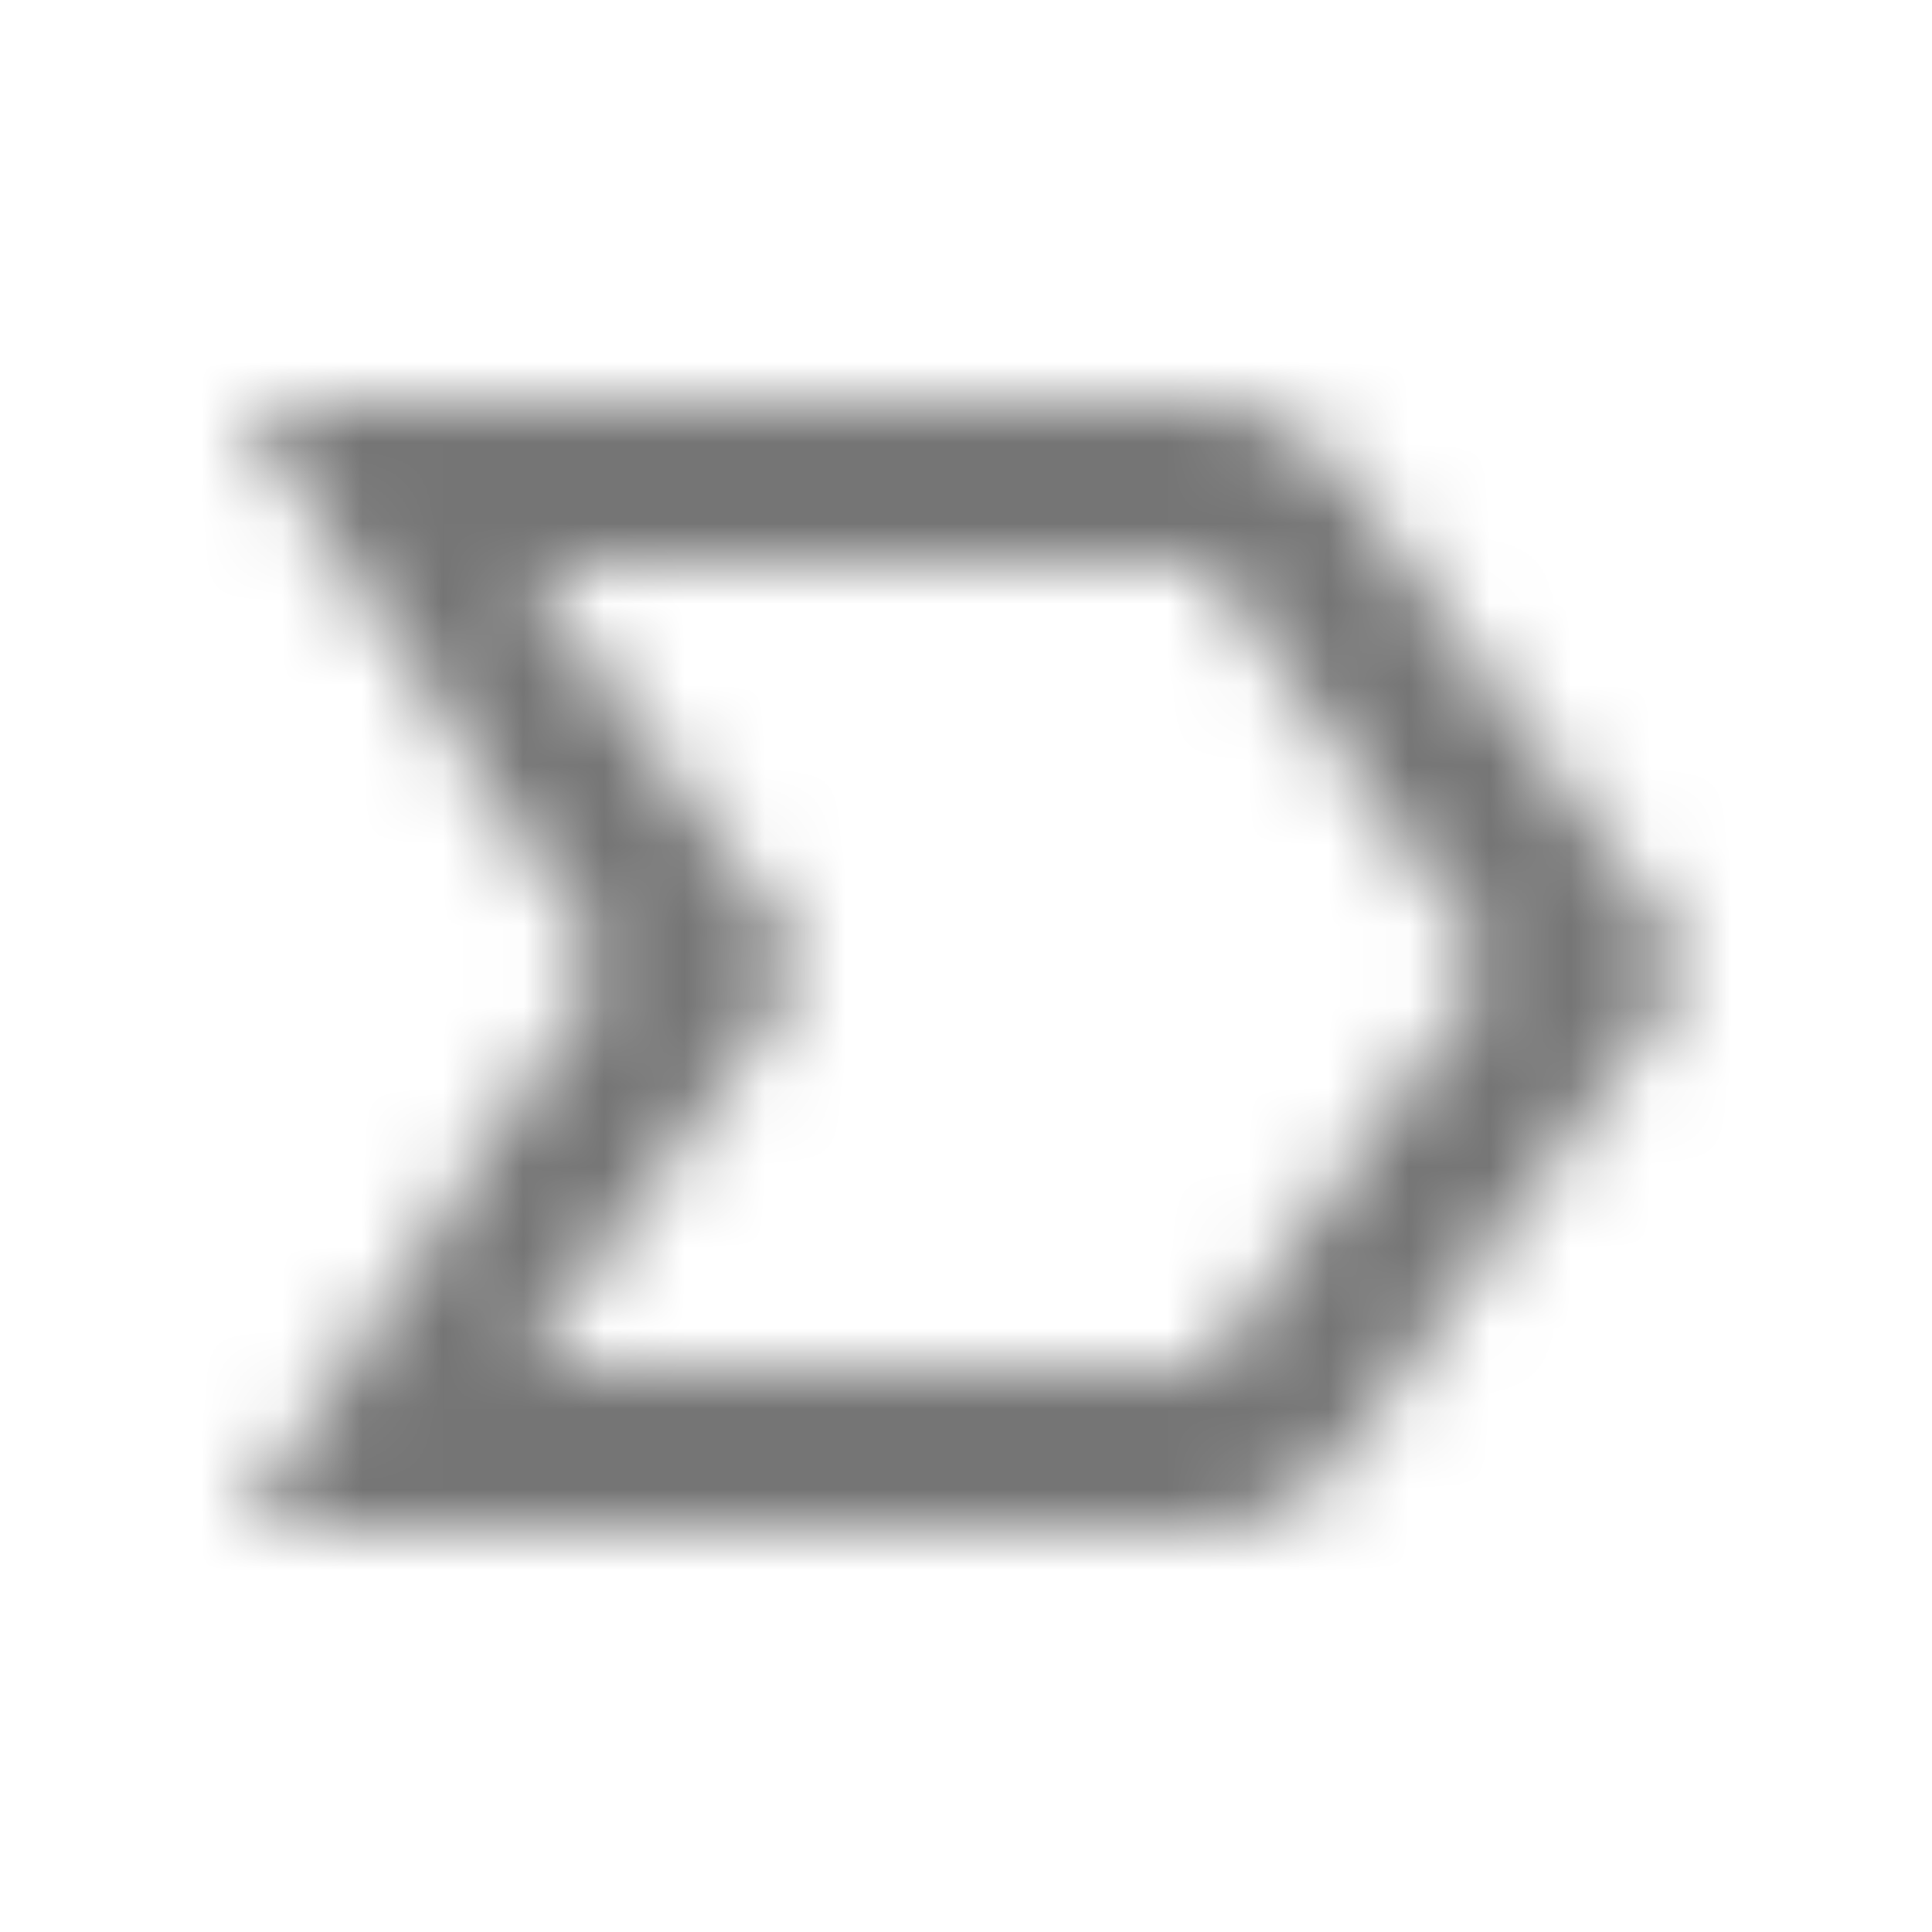 <?xml version="1.0" encoding="UTF-8"?>
<svg width="24px" height="24px" viewBox="0 0 24 24" version="1.1" xmlns="http://www.w3.org/2000/svg" xmlns:xlink="http://www.w3.org/1999/xlink">
    <!-- Generator: Sketch 50 (54983) - http://www.bohemiancoding.com/sketch -->
    <title>icon/action/label_important_24px 2_outlined</title>
    <desc>Created with Sketch.</desc>
    <defs>
        <path d="M15,19 L3,19 L7.5,12 L3,5 L15,5 C15.65,5 16.26,5.31 16.63,5.84 L21,12 L16.63,18.16 C16.26,18.68 15.65,19 15,19 Z M6.5,17 L15,17 L18.5,12 L15,7 L6.5,7 L10,12 L6.5,17 Z" id="path-1"></path>
    </defs>
    <g id="icon/action/label_important_24px-2" stroke="none" stroke-width="1" fill="none" fill-rule="evenodd">
        <mask id="mask-2" fill="white">
            <use xlink:href="#path-1"></use>
        </mask>
        <g fill-rule="nonzero"></g>
        <g id="✱-/-Color-/-Icons-/-Black-/-Inactive" mask="url(#mask-2)" fill="#000000" fill-opacity="0.54">
            <rect id="Rectangle" x="0" y="0" width="24" height="24"></rect>
        </g>
    </g>
</svg>